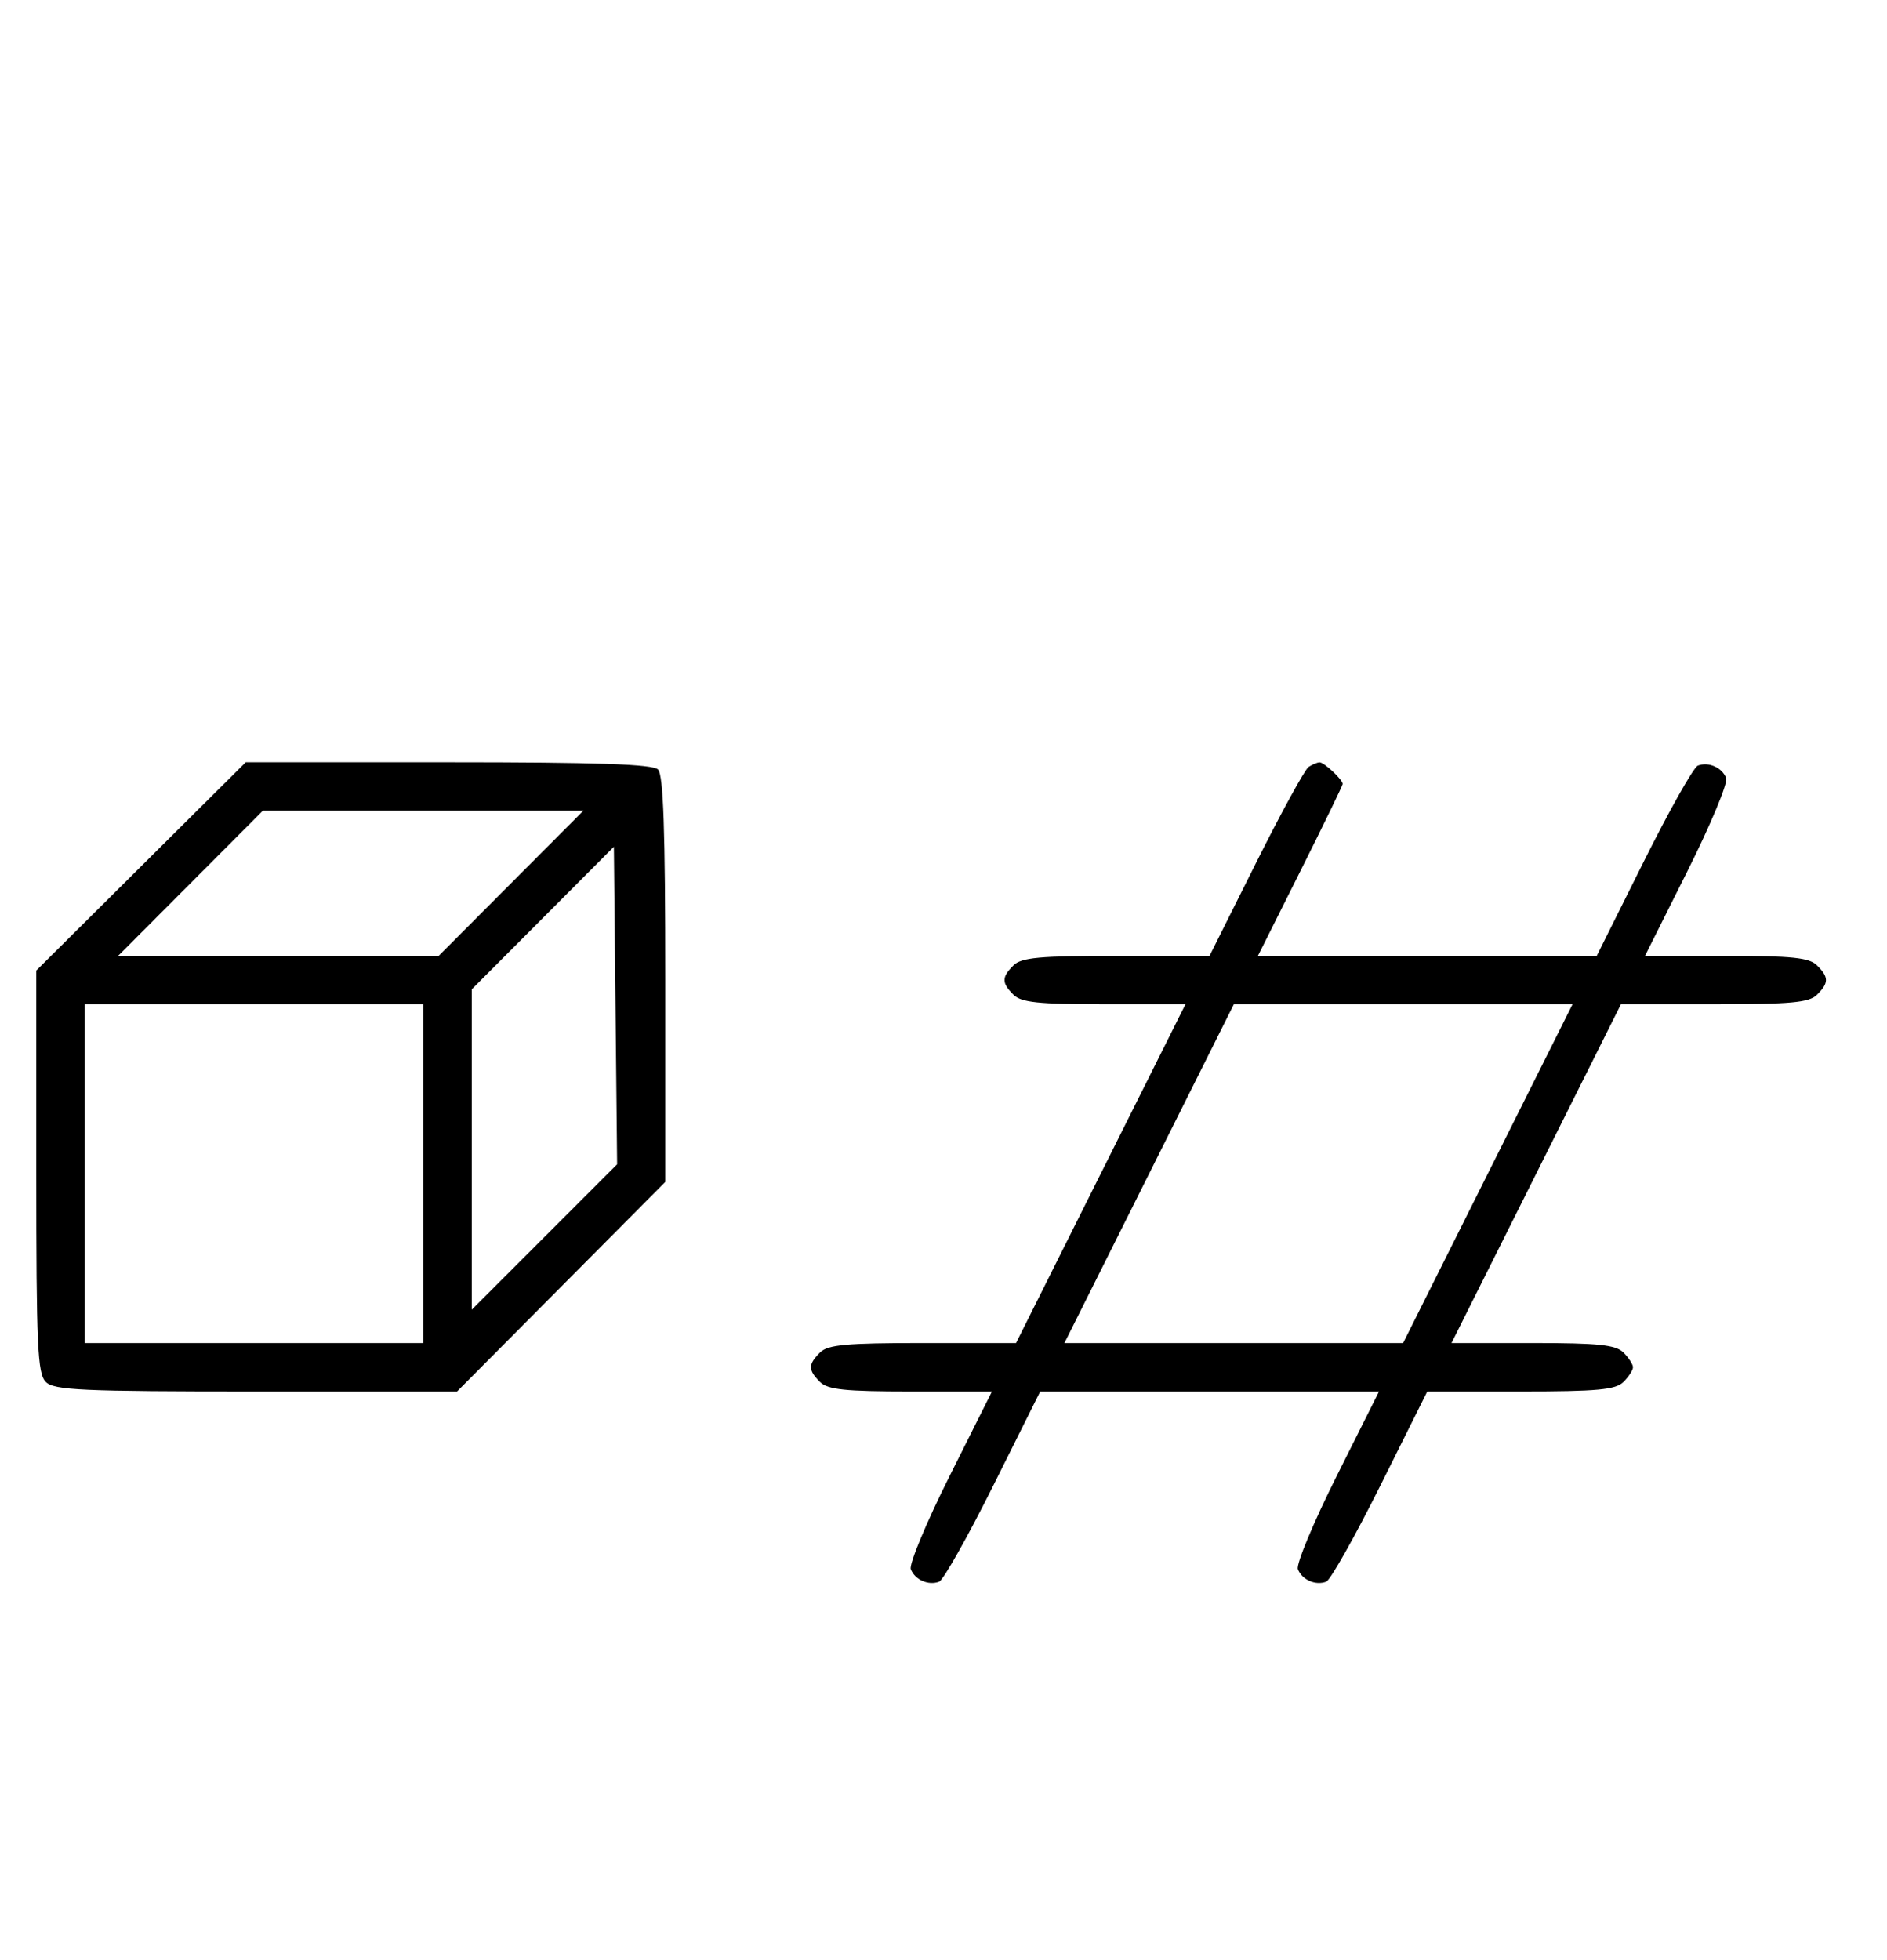 <svg xmlns="http://www.w3.org/2000/svg" width="312" height="324" viewBox="0 0 312 324" version="1.1">
	<path d="M 23.315 143.213 L 6 160.425 6 193.641 C 6 222.504, 6.206 227.063, 7.571 228.429 C 8.937 229.794, 13.496 230, 42.359 230 L 75.575 230 92.787 212.685 L 110 195.370 110 161.885 C 110 137.174, 109.686 128.086, 108.800 127.200 C 107.914 126.314, 98.826 126, 74.115 126 L 40.630 126 23.315 143.213 M 216.372 126.765 C 215.752 127.169, 211.812 134.363, 207.616 142.750 L 199.987 158 184.565 158 C 171.878 158, 168.864 158.279, 167.571 159.571 C 165.598 161.545, 165.598 162.455, 167.571 164.429 C 168.844 165.701, 171.697 166, 182.575 166 L 196.007 166 182 194 L 167.993 222 152.568 222 C 139.878 222, 136.864 222.279, 135.571 223.571 C 133.598 225.545, 133.598 226.455, 135.571 228.429 C 136.844 229.701, 139.698 230, 150.578 230 L 164.013 230 157.022 243.957 C 153.176 251.633, 150.283 258.574, 150.592 259.380 C 151.265 261.133, 153.511 262.125, 155.275 261.448 C 155.977 261.179, 160.025 253.993, 164.271 245.479 L 171.992 230 200.003 230 L 228.013 230 221.022 243.957 C 217.176 251.633, 214.283 258.574, 214.592 259.380 C 215.265 261.133, 217.511 262.125, 219.275 261.448 C 219.977 261.179, 224.025 253.993, 228.271 245.479 L 235.992 230 251.424 230 C 264.121 230, 267.136 229.721, 268.429 228.429 C 269.293 227.564, 270 226.471, 270 226 C 270 225.529, 269.293 224.436, 268.429 223.571 C 267.156 222.299, 264.303 222, 253.425 222 L 239.993 222 254 194 L 268.007 166 283.432 166 C 296.122 166, 299.136 165.721, 300.429 164.429 C 302.402 162.455, 302.402 161.545, 300.429 159.571 C 299.156 158.299, 296.302 158, 285.422 158 L 271.987 158 278.978 144.043 C 282.824 136.367, 285.717 129.426, 285.408 128.620 C 284.735 126.867, 282.489 125.875, 280.725 126.552 C 280.023 126.821, 275.975 134.007, 271.729 142.521 L 264.008 158 235.997 158 L 207.987 158 214.993 144.013 C 218.847 136.321, 222 129.828, 222 129.585 C 222 128.874, 218.921 125.999, 218.179 126.015 C 217.805 126.024, 216.993 126.361, 216.372 126.765 M 31.500 146 L 19.531 158 46.031 158 L 72.531 158 84.500 146 L 96.469 134 69.969 134 L 43.469 134 31.500 146 M 89.750 151.749 L 78 163.530 78 190.010 L 78 216.490 90.017 204.473 L 102.034 192.456 101.767 166.211 L 101.500 139.967 89.750 151.749 M 14 194 L 14 222 42 222 L 70 222 70 194 L 70 166 42 166 L 14 166 14 194 M 190 194 L 175.993 222 203.993 222 L 231.993 222 246 194 L 260.007 166 232.007 166 L 204.007 166 190 194 " stroke="none" fill="black" fill-rule="evenodd"/>
</svg>